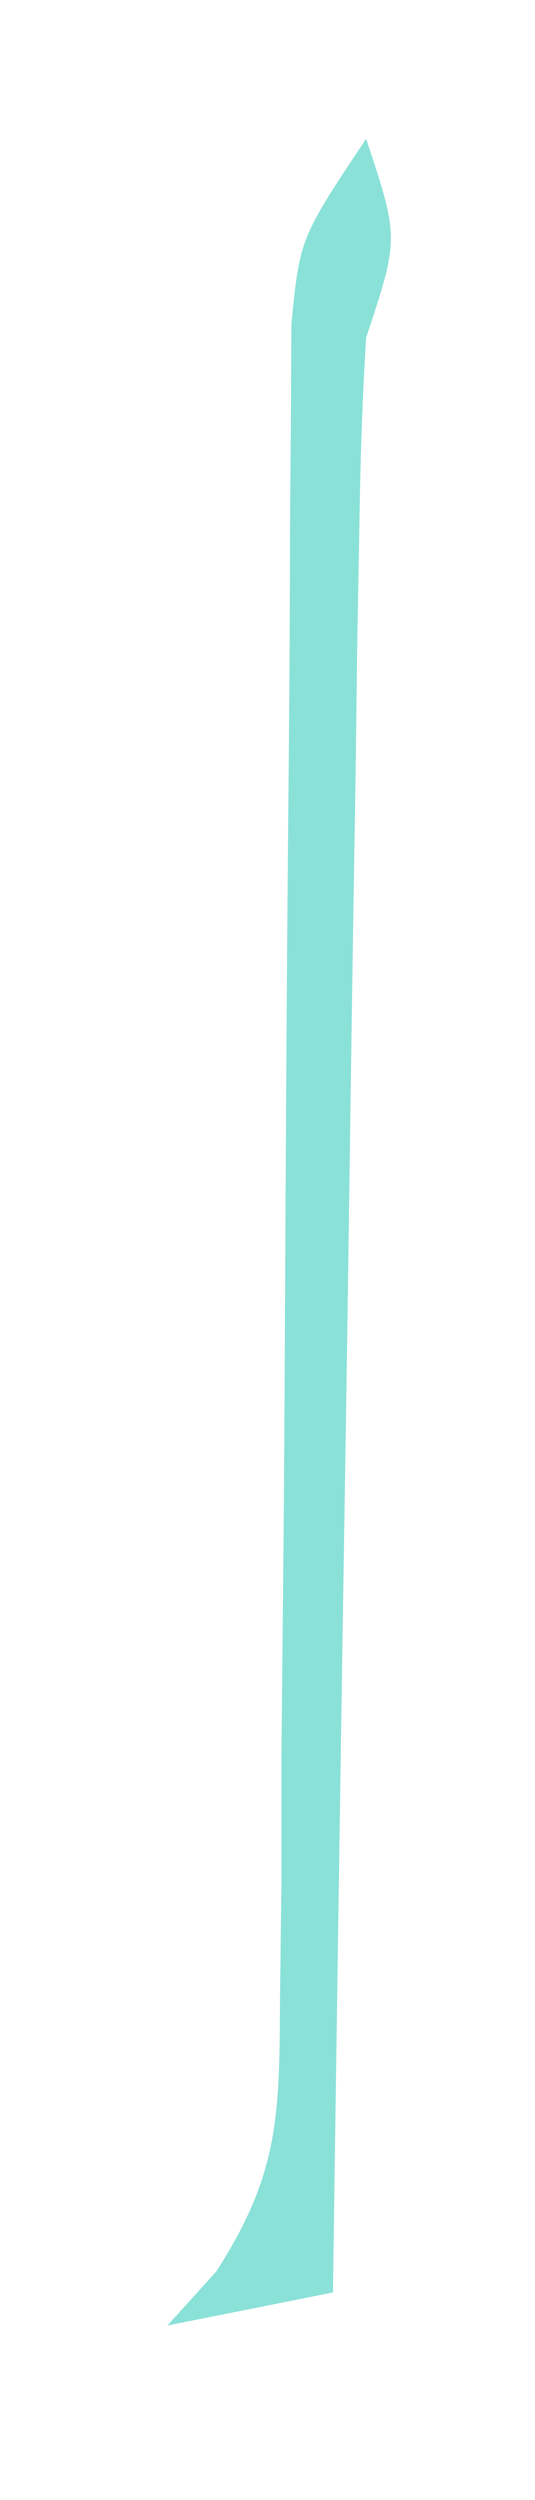 <svg width="3" height="14" viewBox="0 0 3 14" fill="none" xmlns="http://www.w3.org/2000/svg">
<path d="M2.053 0.777C2.238 1.334 2.238 1.334 2.053 1.891C2.031 2.246 2.02 2.603 2.015 2.959C2.011 3.178 2.007 3.397 2.003 3.623C2 3.859 1.997 4.096 1.994 4.34C1.99 4.582 1.986 4.824 1.982 5.074C1.972 5.717 1.963 6.36 1.954 7.004C1.945 7.66 1.934 8.317 1.924 8.974C1.904 10.262 1.885 11.55 1.867 12.838C1.408 12.93 1.408 12.93 0.939 13.023C1.075 12.873 1.075 12.873 1.213 12.72C1.565 12.174 1.567 11.847 1.57 11.201C1.573 10.984 1.575 10.766 1.578 10.542C1.578 10.309 1.578 10.075 1.578 9.834C1.582 9.466 1.585 9.098 1.589 8.731C1.594 8.217 1.596 7.702 1.599 7.188C1.603 6.287 1.609 5.386 1.617 4.486C1.622 4.006 1.625 3.527 1.626 3.047C1.627 2.83 1.629 2.614 1.631 2.39C1.632 2.199 1.633 2.008 1.634 1.812C1.682 1.334 1.682 1.334 2.053 0.777Z" fill="#8AE1D8"/>
</svg>
